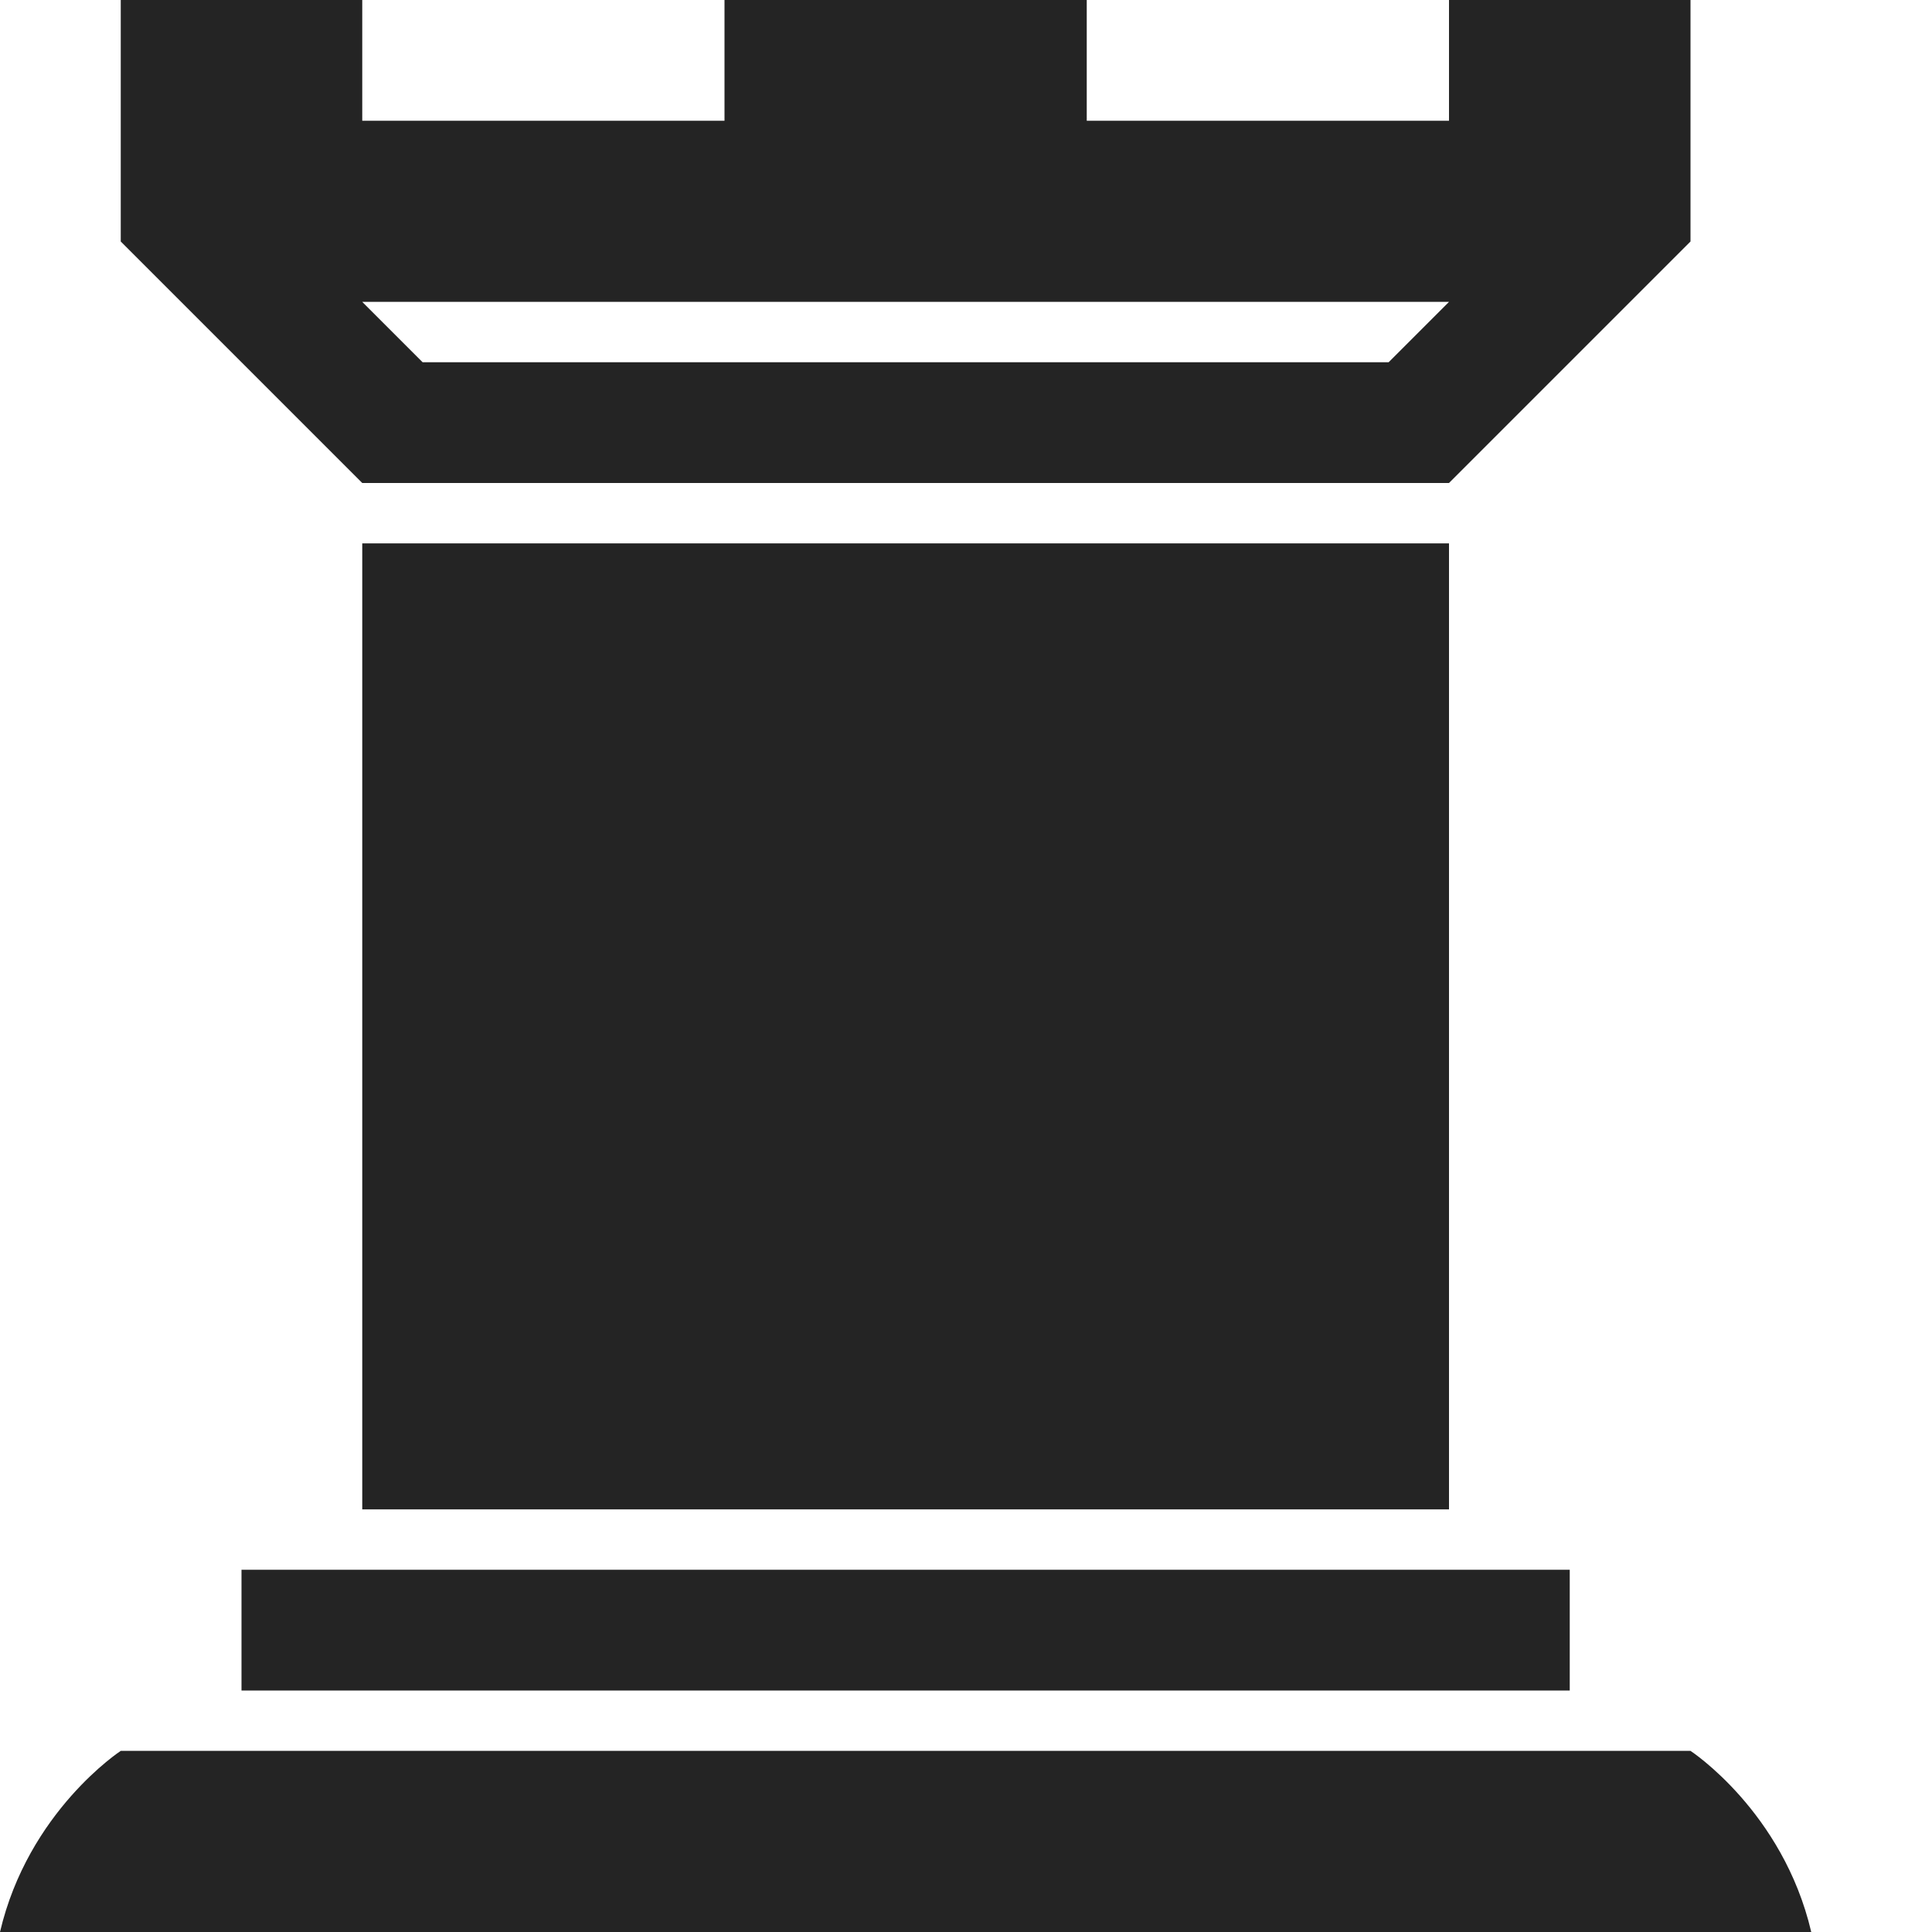 <?xml version="1.0" encoding="utf-8"?> <!-- Generator: IcoMoon.io --> <!DOCTYPE svg PUBLIC "-//W3C//DTD SVG 1.1//EN" "http://www.w3.org/Graphics/SVG/1.1/DTD/svg11.dtd"> <svg width="512" height="512" viewBox="0 0 512 512" xmlns="http://www.w3.org/2000/svg" xmlns:xlink="http://www.w3.org/1999/xlink" fill="#242424"><path d="M 96.00,144.00L 384.00,144.00L 384.00,400.00L 96.00,400.00zM 384.00,128.00l 64.00-64.00L 448.00,0.00 l-64.00,0.00 l0.00,32.00 l-96.00,0.00 L 288.00,0.00 l-96.00,0.00 l0.00,32.00 L 96.00,32.00 L 96.00,0.00 L 32.00,0.00 l0.00,64.00 l 64.00,64.00L 384.00,128.00 z M 384.00,80.00l-16.00,16.00L 112.00,96.00 L 96.00,80.00L 384.00,80.00 zM 64.00,416.00L 416.00,416.00L 416.00,448.00L 64.00,448.00zM 448.00,464.00L 32.00,464.00 c0.00,0.00-24.50,16.00-32.00,48.00l 480.00,0.00 C 472.50,480.00, 448.00,464.00, 448.00,464.00z" ></path></svg>